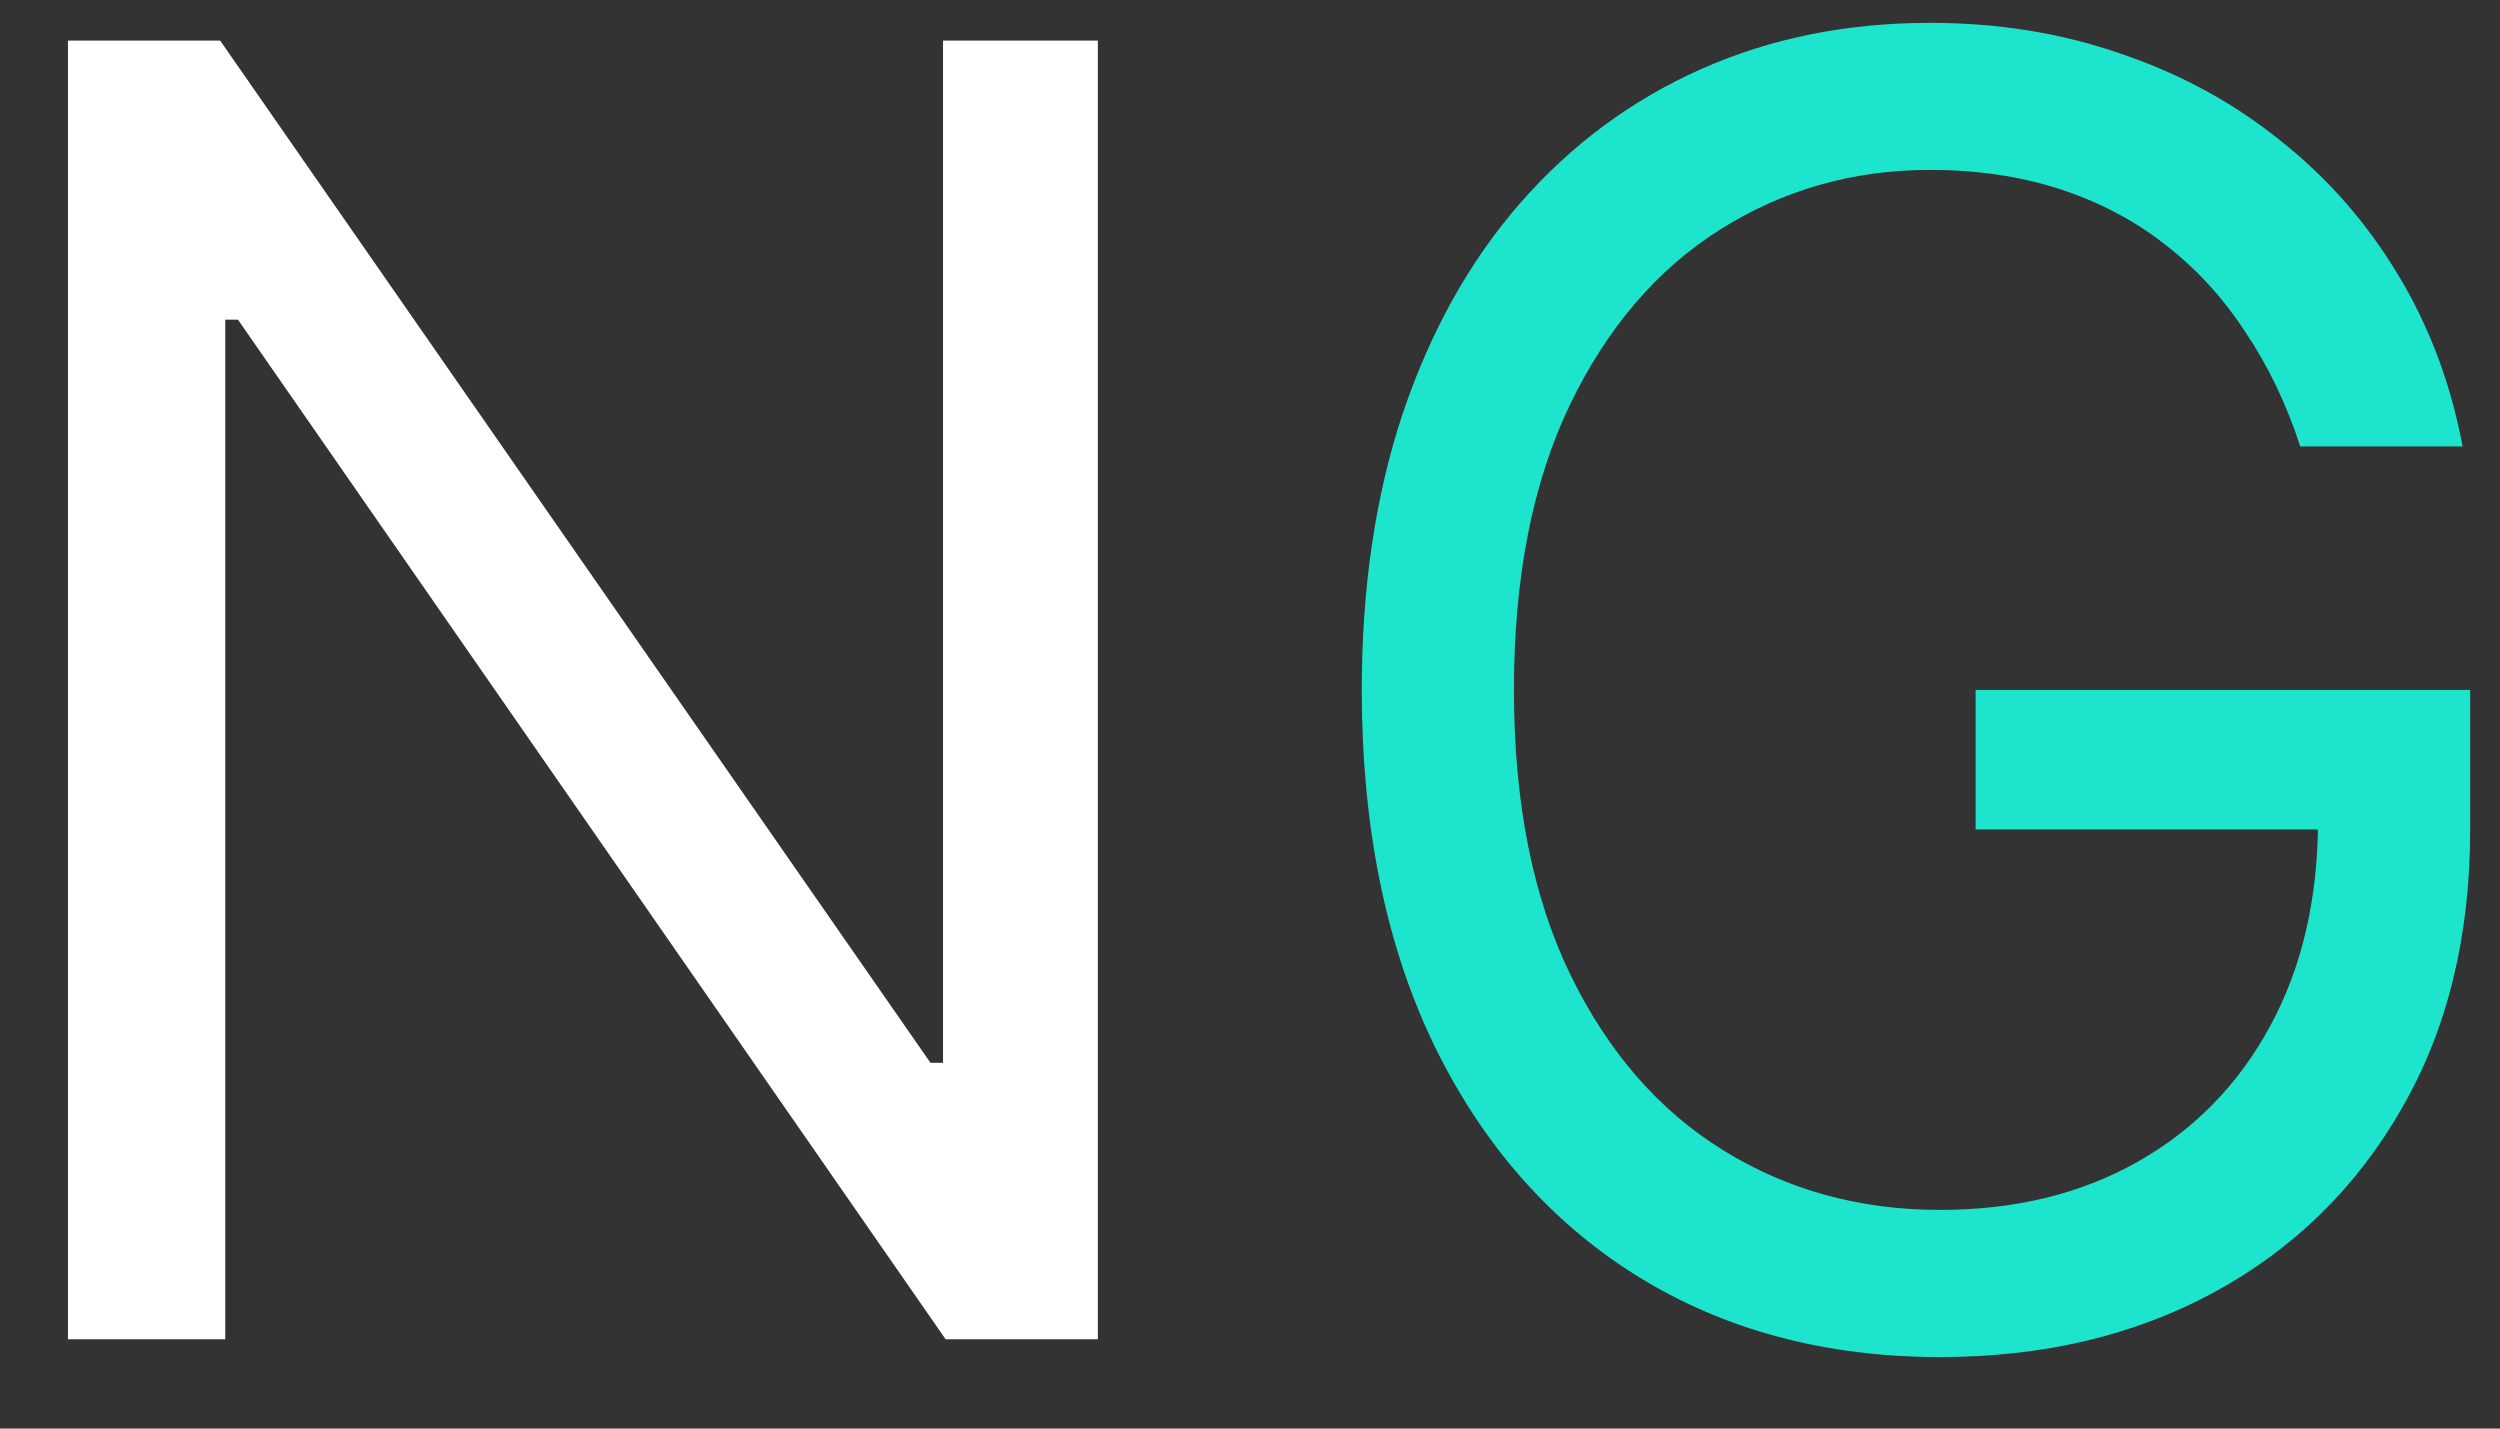 <svg width="28" height="16" viewBox="0 0 28 16" fill="none" xmlns="http://www.w3.org/2000/svg">
<rect x="0" y="0" width="28" height="16" fill="#333333" stroke="none"/>
<path d="M12.296 0.455V15H10.591L2.665 3.58H2.523V15H0.761V0.455H2.466L10.421 11.903H10.562V0.455H12.296Z" fill="white"/>
<path d="M25.763 5C25.607 4.522 25.401 4.093 25.145 3.714C24.894 3.331 24.594 3.004 24.243 2.734C23.898 2.464 23.505 2.259 23.064 2.116C22.624 1.974 22.141 1.903 21.615 1.903C20.754 1.903 19.97 2.126 19.265 2.571C18.559 3.016 17.998 3.672 17.581 4.538C17.165 5.405 16.956 6.468 16.956 7.727C16.956 8.987 17.167 10.05 17.588 10.916C18.01 11.783 18.58 12.438 19.3 12.883C20.02 13.329 20.829 13.551 21.729 13.551C22.562 13.551 23.296 13.374 23.931 13.018C24.57 12.659 25.067 12.152 25.422 11.499C25.782 10.84 25.962 10.066 25.962 9.176L26.502 9.29H22.127V7.727H27.666V9.29C27.666 10.488 27.411 11.529 26.899 12.415C26.393 13.3 25.692 13.987 24.797 14.474C23.907 14.957 22.884 15.199 21.729 15.199C20.441 15.199 19.309 14.896 18.334 14.29C17.363 13.684 16.606 12.822 16.061 11.704C15.522 10.587 15.252 9.261 15.252 7.727C15.252 6.577 15.406 5.542 15.713 4.624C16.026 3.7 16.466 2.914 17.034 2.266C17.603 1.617 18.275 1.12 19.052 0.774C19.828 0.429 20.683 0.256 21.615 0.256C22.383 0.256 23.097 0.372 23.76 0.604C24.428 0.831 25.022 1.155 25.543 1.577C26.069 1.993 26.506 2.493 26.857 3.075C27.207 3.653 27.449 4.295 27.581 5H25.763Z" fill="#1DE5CD"/>
</svg>
